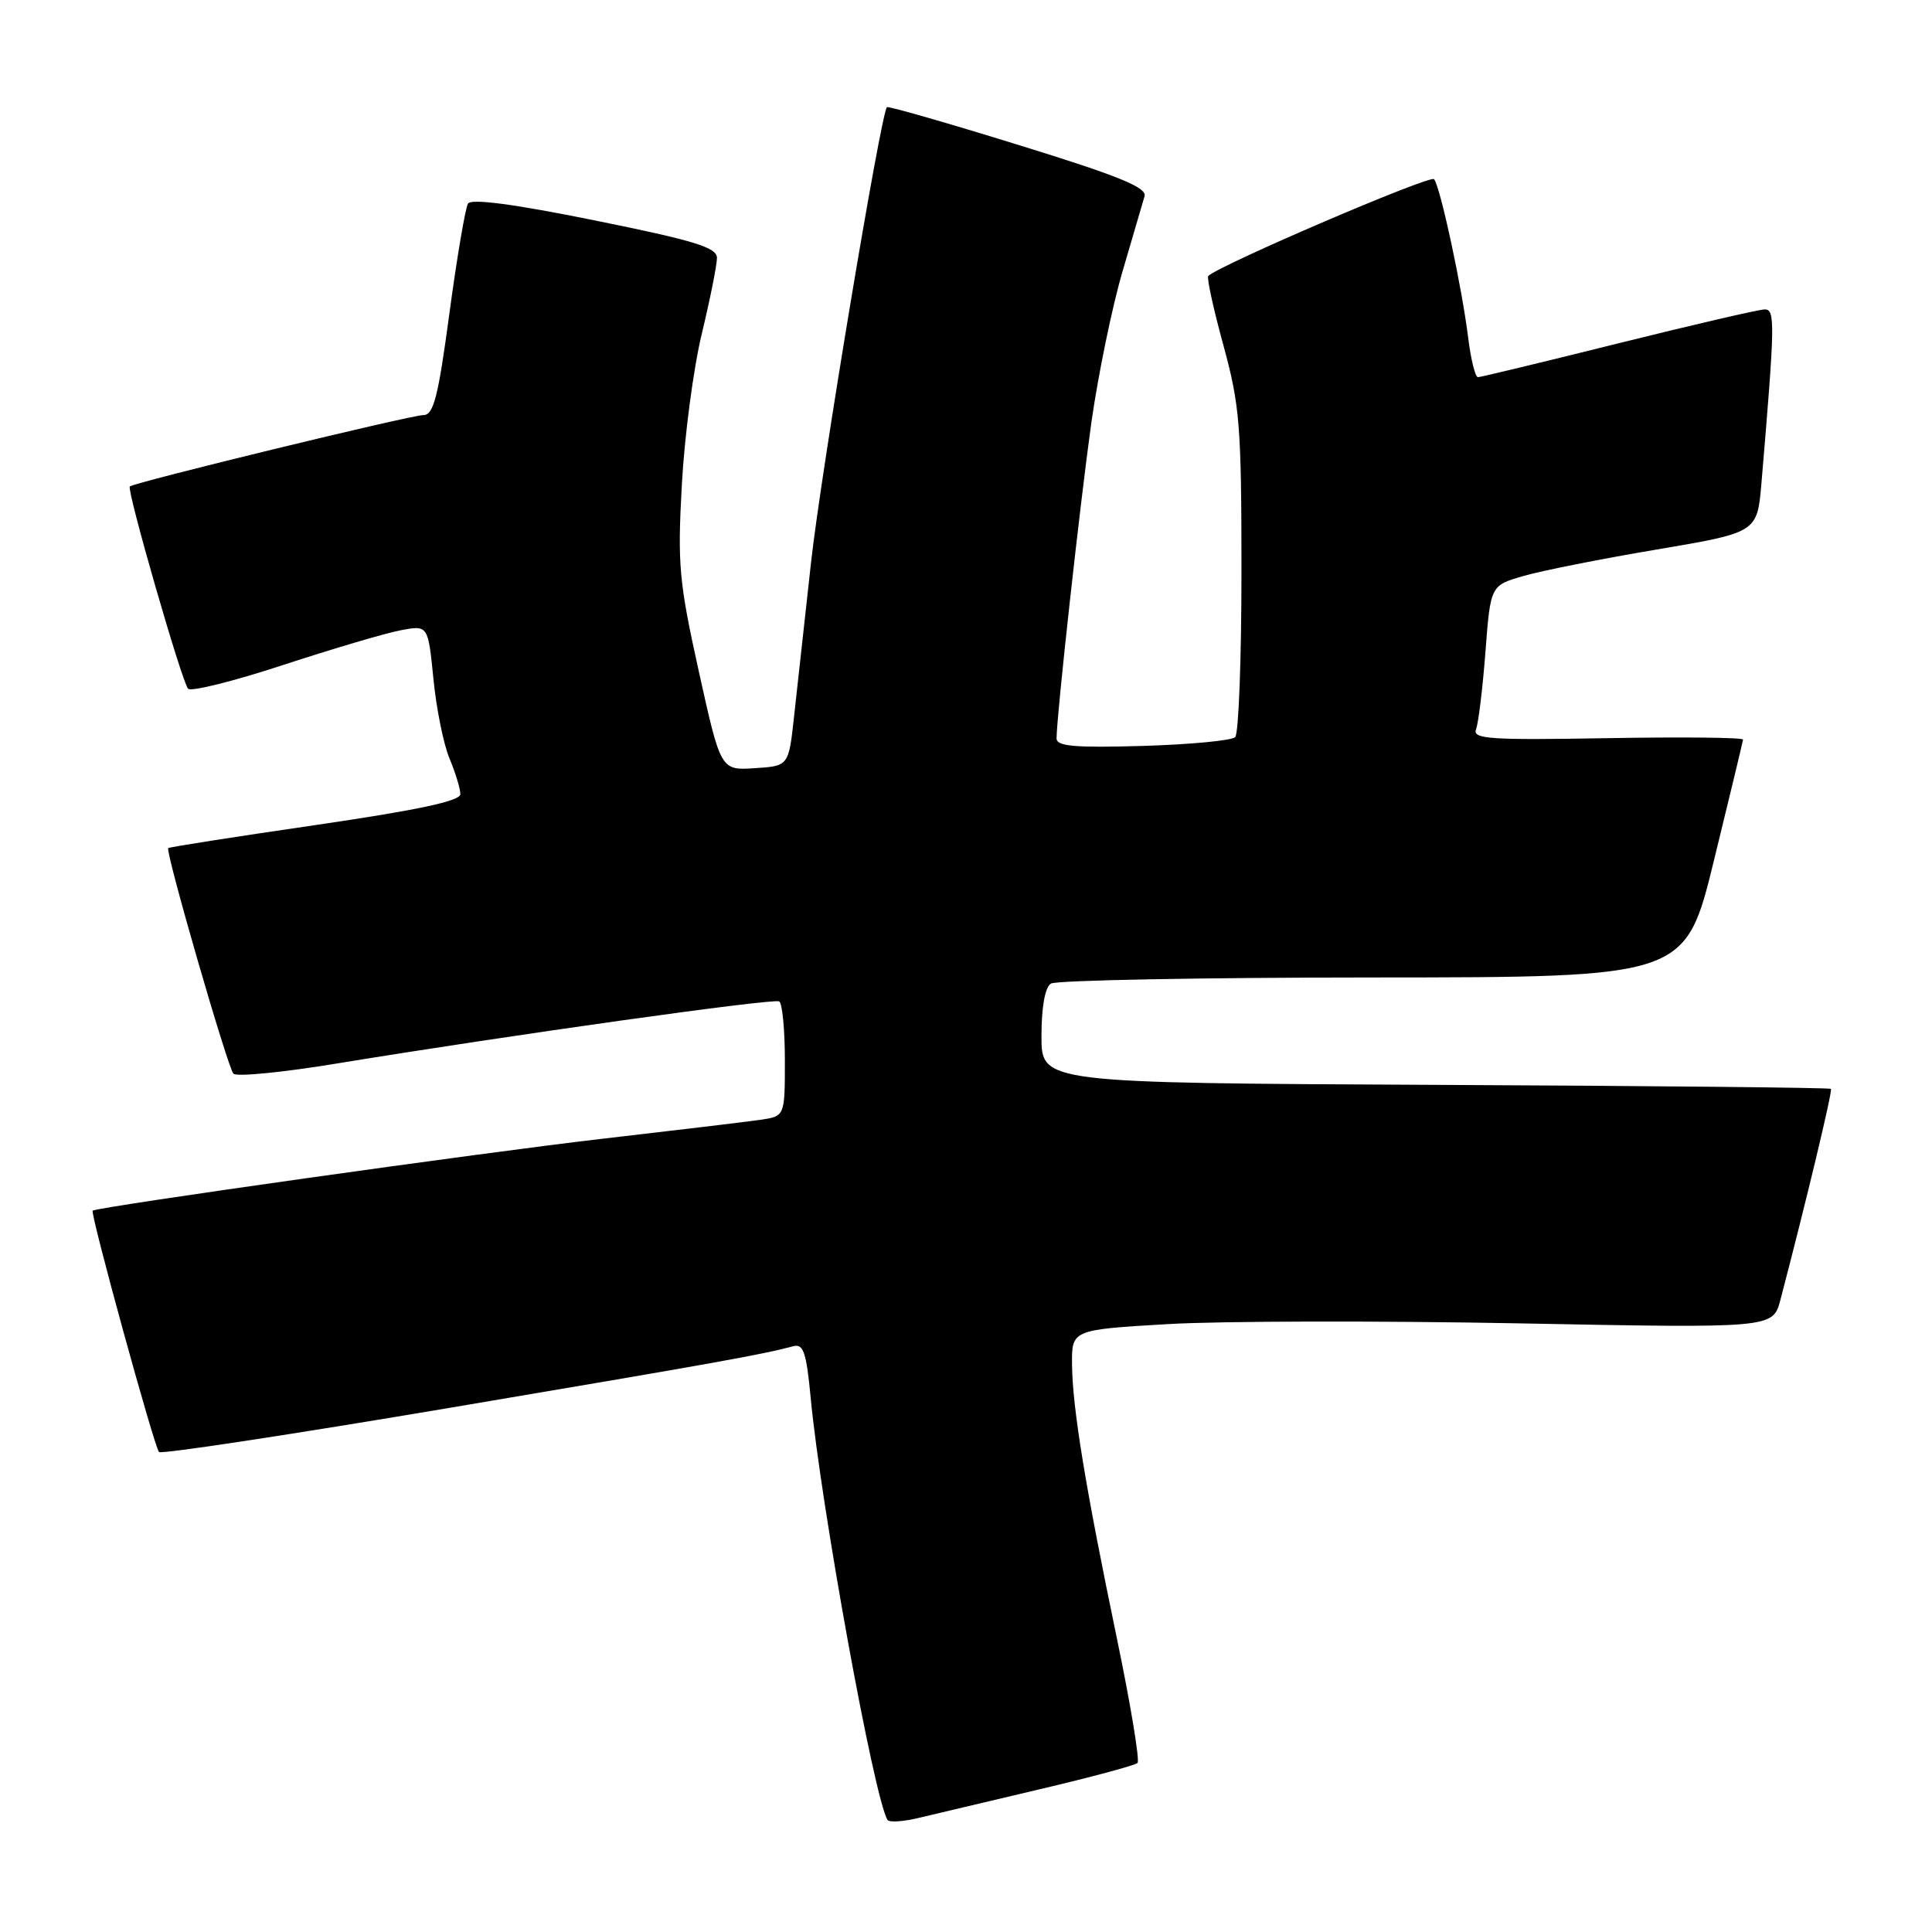 <?xml version="1.0" encoding="UTF-8" standalone="no"?>
<!DOCTYPE svg PUBLIC "-//W3C//DTD SVG 1.1//EN" "http://www.w3.org/Graphics/SVG/1.1/DTD/svg11.dtd" >
<svg xmlns="http://www.w3.org/2000/svg" xmlns:xlink="http://www.w3.org/1999/xlink" version="1.1" viewBox="0 0 256 256">
 <g >
 <path fill="currentColor"
d=" M 137.83 237.07 C 144.61 235.48 150.42 233.91 150.73 233.60 C 151.04 233.29 149.83 225.94 148.03 217.27 C 143.82 197.03 142.12 186.66 142.05 180.85 C 142.00 176.20 142.00 176.20 154.75 175.45 C 161.76 175.04 182.67 175.00 201.21 175.35 C 234.92 176.00 234.92 176.00 235.91 172.25 C 239.31 159.29 242.85 144.52 242.61 144.28 C 242.46 144.12 218.85 143.88 190.17 143.75 C 138.00 143.50 138.00 143.50 138.00 137.31 C 138.00 133.44 138.47 130.82 139.25 130.33 C 139.94 129.89 159.13 129.53 181.91 129.52 C 223.32 129.50 223.32 129.50 227.11 114.00 C 229.20 105.47 230.93 98.28 230.96 98.00 C 230.98 97.72 222.91 97.64 213.01 97.81 C 197.41 98.08 195.09 97.93 195.58 96.64 C 195.90 95.82 196.46 91.20 196.83 86.37 C 197.50 77.58 197.50 77.58 201.88 76.32 C 204.28 75.62 212.23 74.04 219.55 72.81 C 232.84 70.56 232.84 70.56 233.40 64.03 C 235.20 42.78 235.23 41.00 233.84 41.00 C 233.09 41.00 224.38 43.02 214.49 45.48 C 204.59 47.95 196.20 49.97 195.84 49.98 C 195.48 49.99 194.90 47.64 194.54 44.75 C 193.72 38.09 190.85 24.74 190.02 23.74 C 189.52 23.14 161.60 35.11 160.10 36.57 C 159.88 36.79 160.78 40.91 162.10 45.73 C 164.28 53.70 164.50 56.44 164.50 75.67 C 164.50 87.31 164.13 97.21 163.67 97.67 C 163.21 98.13 157.70 98.65 151.42 98.84 C 142.39 99.10 140.00 98.89 140.00 97.84 C 140.01 94.83 143.11 66.72 144.61 56.00 C 145.51 49.67 147.36 40.67 148.73 36.00 C 150.10 31.32 151.42 26.82 151.66 26.00 C 151.99 24.84 148.21 23.30 134.93 19.20 C 125.50 16.28 117.66 14.03 117.52 14.20 C 116.69 15.18 108.76 62.79 107.47 74.50 C 106.62 82.20 105.61 91.42 105.21 95.00 C 104.50 101.50 104.50 101.50 100.00 101.79 C 95.50 102.08 95.50 102.08 92.60 88.98 C 89.97 77.09 89.76 74.81 90.35 64.19 C 90.70 57.76 91.89 48.76 93.00 44.19 C 94.10 39.61 95.00 35.11 95.00 34.18 C 95.00 32.79 92.07 31.89 78.83 29.21 C 68.06 27.03 62.44 26.29 62.01 26.98 C 61.66 27.56 60.55 34.10 59.55 41.51 C 58.07 52.57 57.45 55.00 56.11 55.00 C 54.44 55.00 17.74 63.93 17.20 64.46 C 16.76 64.90 24.10 90.37 24.92 91.26 C 25.31 91.68 31.00 90.26 37.56 88.10 C 44.13 85.95 51.13 83.88 53.11 83.51 C 56.72 82.83 56.72 82.83 57.43 89.94 C 57.81 93.86 58.77 98.61 59.56 100.50 C 60.35 102.39 61.00 104.52 61.00 105.23 C 61.00 106.14 55.37 107.34 41.77 109.33 C 31.19 110.87 22.42 112.24 22.29 112.38 C 21.88 112.79 30.16 141.44 30.93 142.27 C 31.33 142.70 37.47 142.10 44.57 140.93 C 67.63 137.15 102.48 132.26 103.25 132.69 C 103.66 132.93 104.00 136.45 104.00 140.51 C 104.00 147.91 104.00 147.91 100.75 148.38 C 98.96 148.64 89.62 149.76 80.00 150.87 C 64.38 152.66 12.84 159.93 12.28 160.42 C 11.92 160.73 20.46 191.80 21.07 192.40 C 21.37 192.71 38.75 190.06 59.68 186.53 C 95.15 180.54 100.89 179.51 105.12 178.38 C 106.46 178.02 106.85 179.20 107.42 185.22 C 108.76 199.43 115.81 238.22 117.60 241.15 C 117.81 241.50 119.68 241.38 121.74 240.88 C 123.81 240.39 131.05 238.67 137.83 237.07 Z "/>
</g>
</svg>